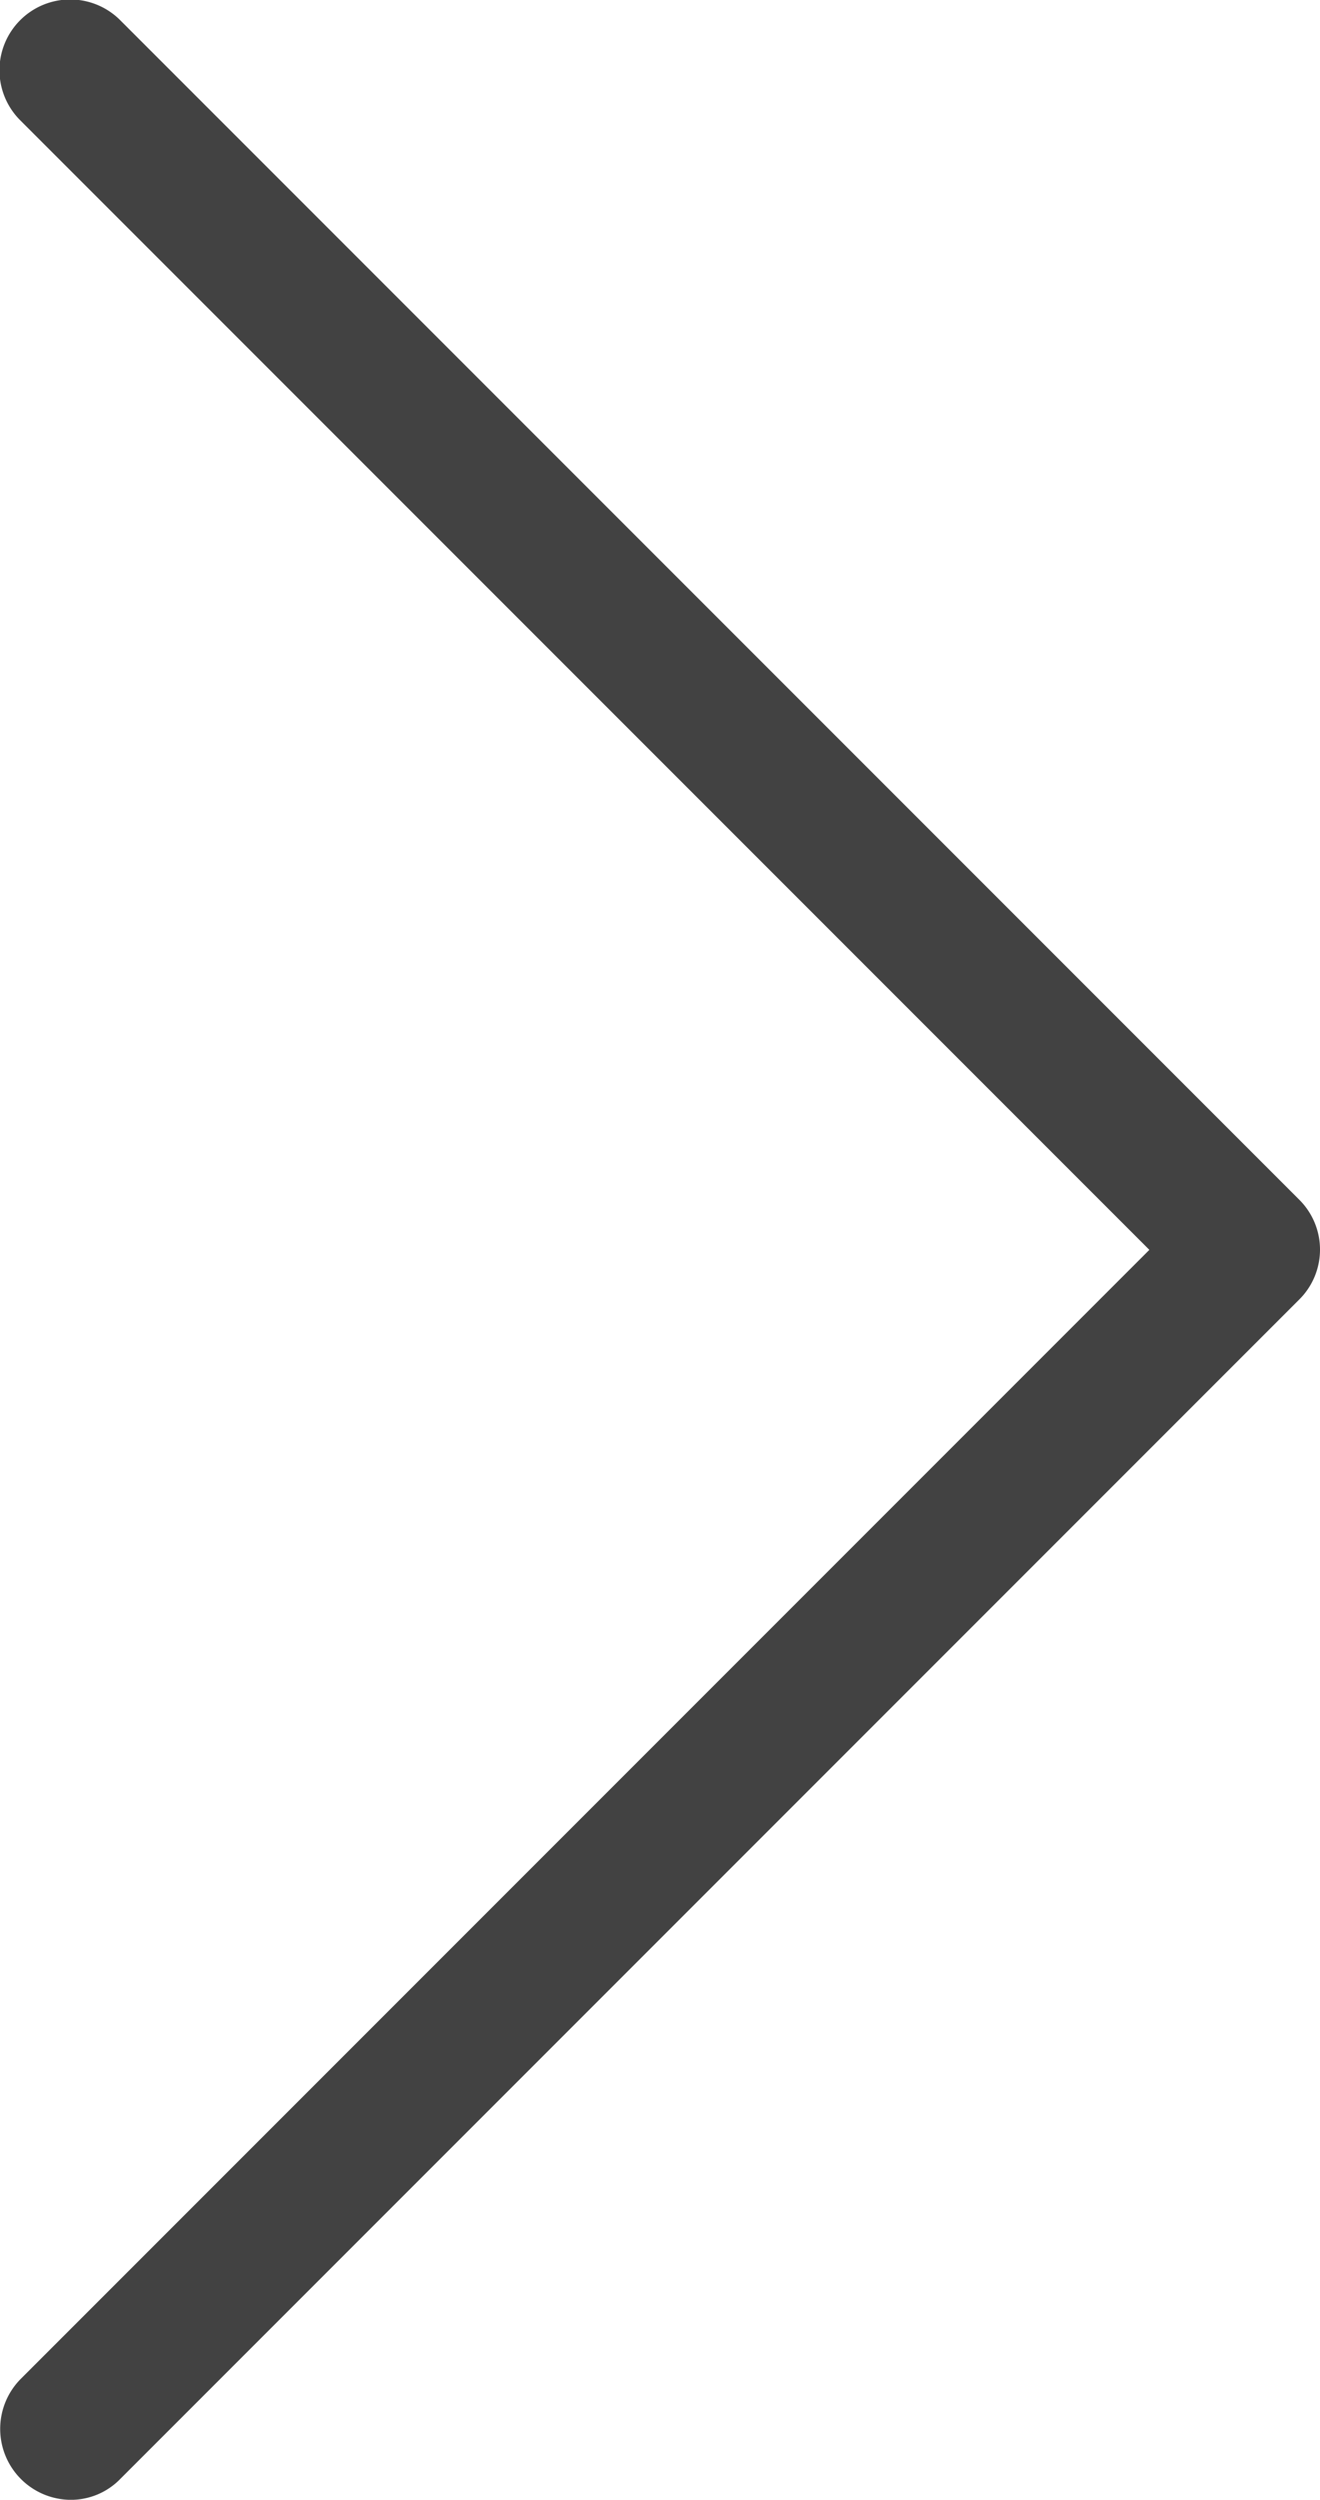 <svg xmlns="http://www.w3.org/2000/svg" width="29.658" height="56.144" viewBox="0 0 29.658 56.144"><defs><style>.a{fill:#424242;}</style></defs><g transform="translate(-112.556)"><path class="a" d="M141.756,26.953,115.271.468a1.589,1.589,0,1,0-2.247,2.247l25.356,25.356L113.024,53.427a1.594,1.594,0,0,0,1.118,2.718,1.55,1.55,0,0,0,1.118-.471l26.485-26.485A1.58,1.58,0,0,0,141.756,26.953Z" transform="translate(0)"/></g></svg>